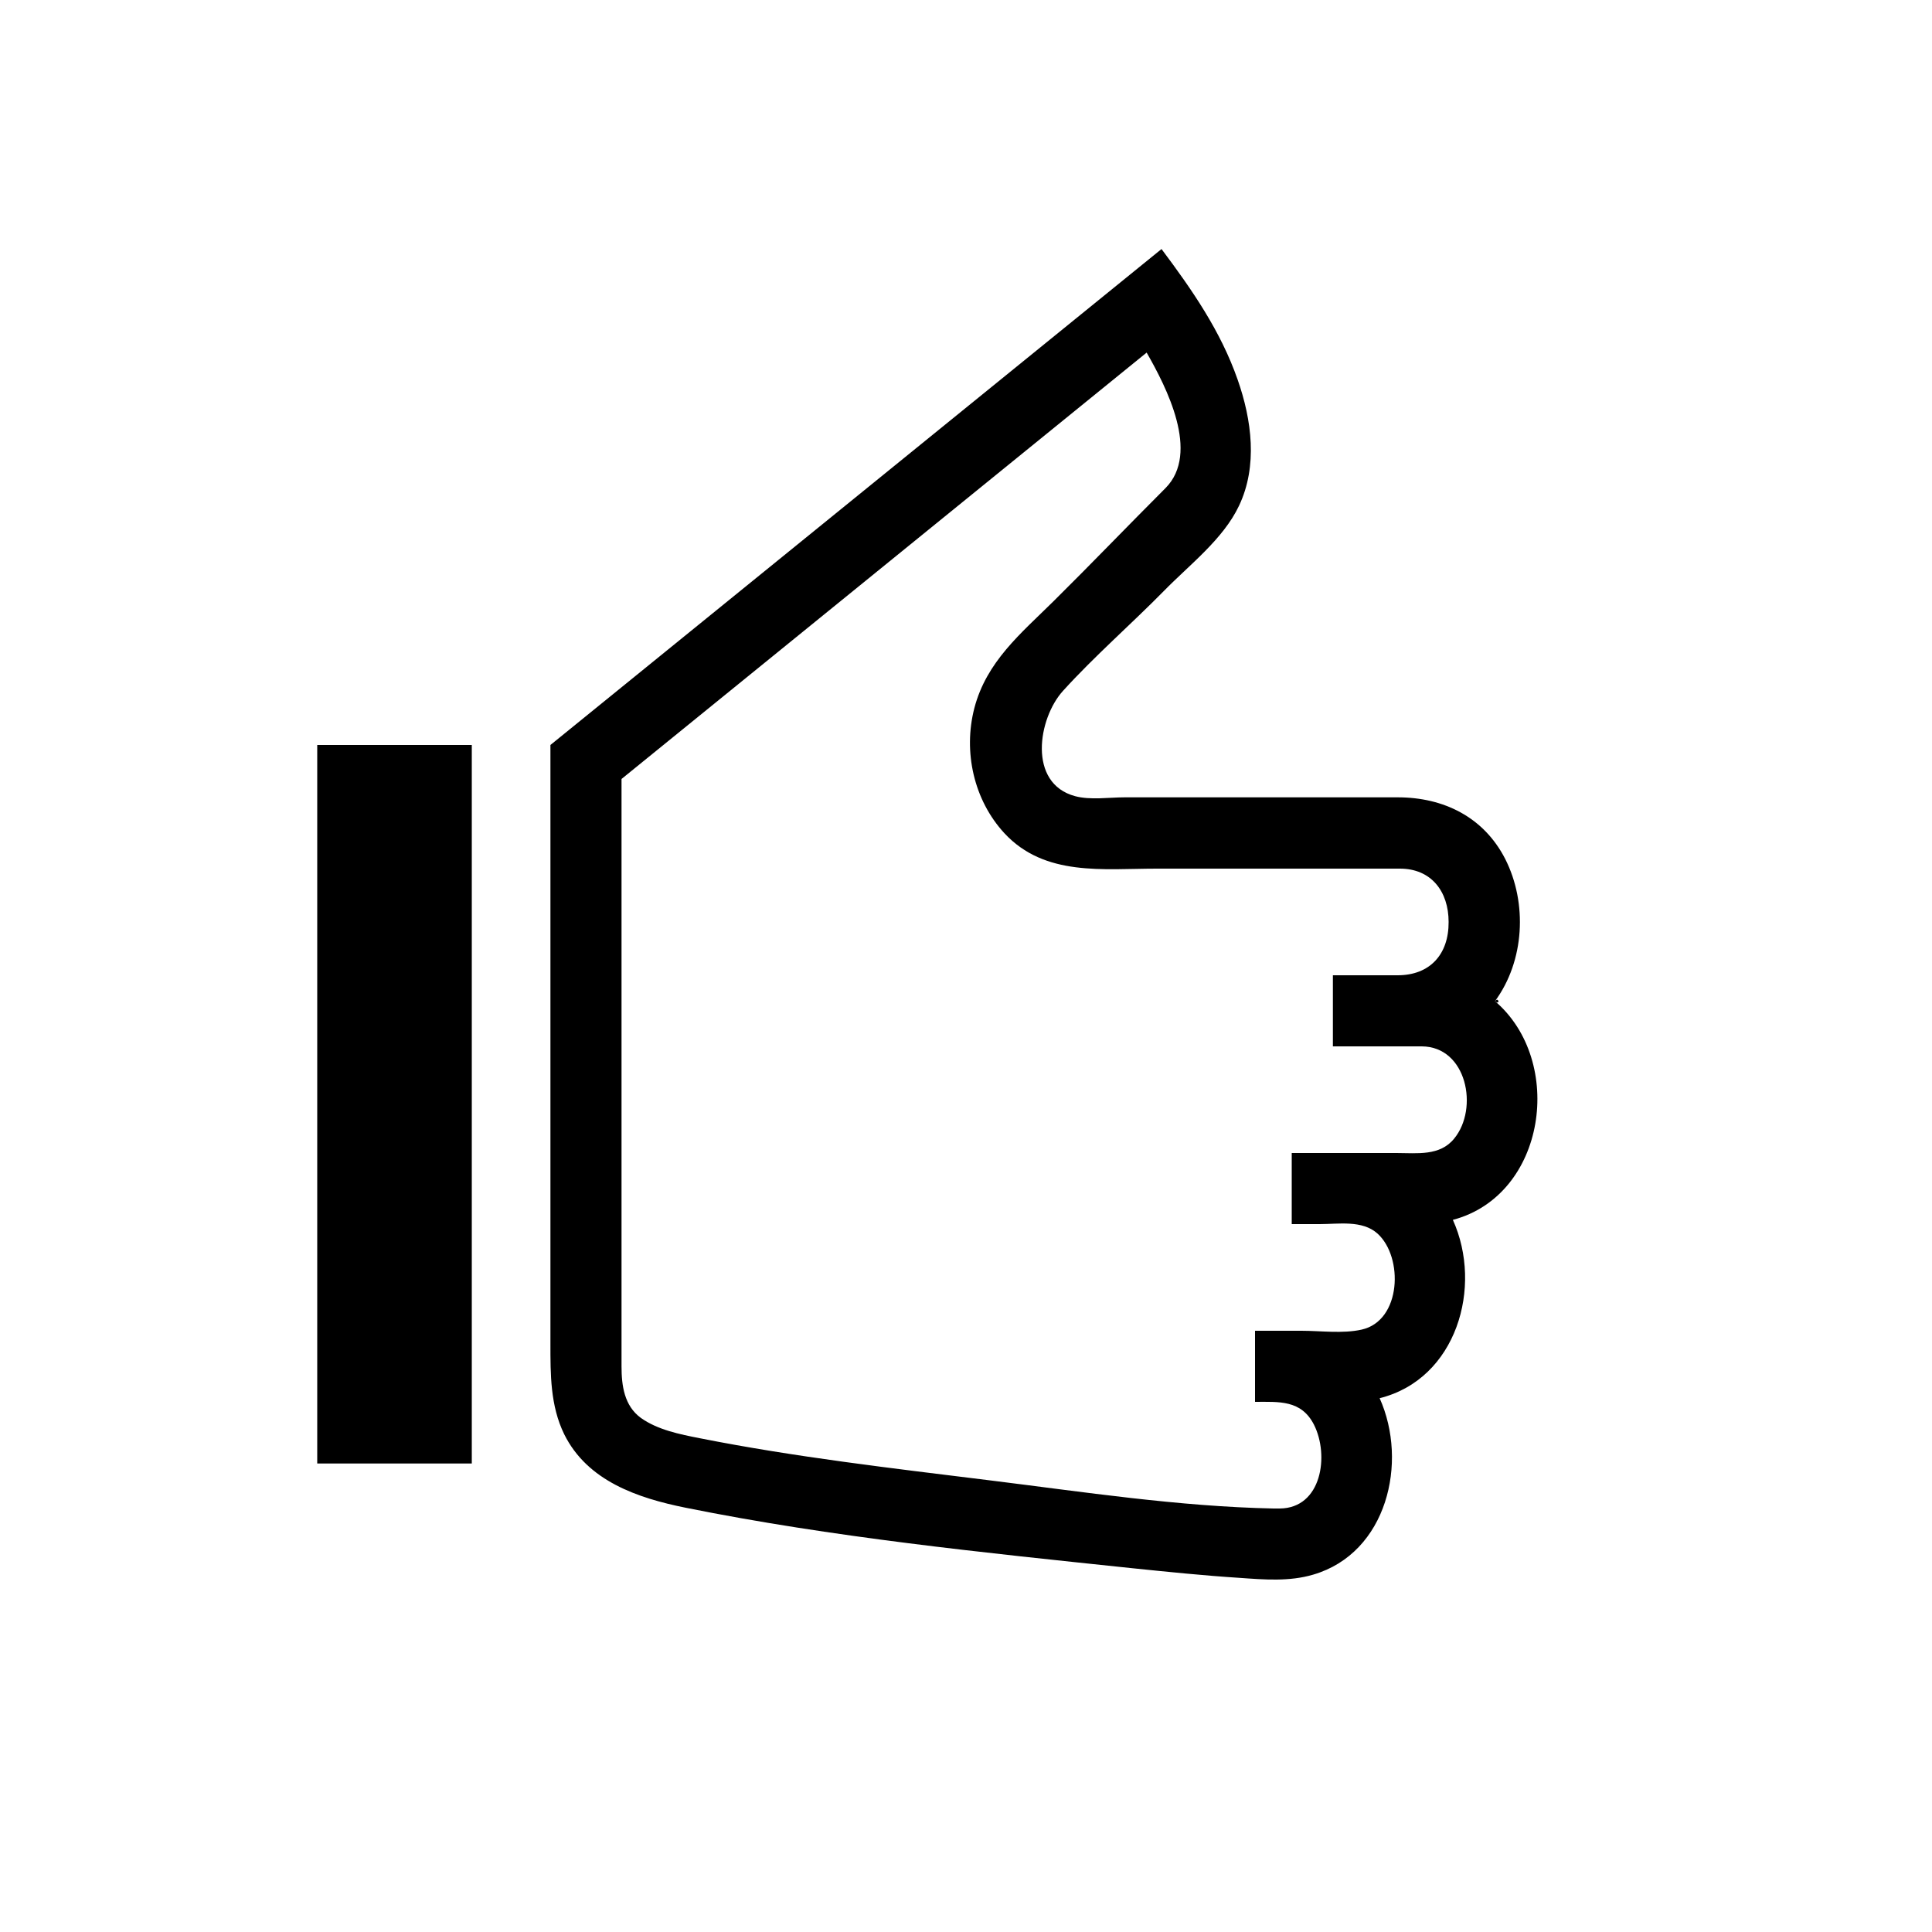 <?xml version="1.0" encoding="utf-8"?>
<!-- Generator: Adobe Illustrator 16.0.0, SVG Export Plug-In . SVG Version: 6.00 Build 0)  -->
<!DOCTYPE svg PUBLIC "-//W3C//DTD SVG 1.1 Tiny//EN" "http://www.w3.org/Graphics/SVG/1.1/DTD/svg11-tiny.dtd">
<svg version="1.1" baseProfile="tiny" id="Capa_1" xmlns="http://www.w3.org/2000/svg" xmlns:xlink="http://www.w3.org/1999/xlink"
	 x="0px" y="0px" width="100px" height="100px" viewBox="0 0 100 100" xml:space="preserve">
<path d="M77.38,51.82c1.53-2.08,1.69-5.07,0.53-7.36c-1.11-2.17-3.19-3.19-5.56-3.19c-3.16,0-6.33,0-9.49,0c-1.55,0-3.1,0-4.65,0
	c-0.8,0-1.78,0.15-2.56-0.06c-2.47-0.66-1.92-4.03-0.63-5.45c1.63-1.8,3.52-3.44,5.23-5.18c1.32-1.35,3.06-2.67,3.88-4.4
	c0.98-2.06,0.66-4.45-0.07-6.53c-0.88-2.52-2.36-4.65-3.94-6.76L28.49,38.56c0,7.16,0,14.32,0,21.49c0,3.16,0,6.33,0,9.49
	c0,1.6-0.01,3.21,0.71,4.69c1.2,2.43,3.81,3.31,6.29,3.81c7.59,1.53,15.41,2.32,23.11,3.13c1.85,0.19,3.7,0.38,5.56,0.5
	c1.27,0.09,2.58,0.2,3.82-0.17c3.81-1.12,4.92-5.81,3.43-9.13c3.98-0.99,5.36-5.76,3.79-9.23C80.04,61.86,81.01,54.92,77.38,51.82z
	 M75.27,58.93c-0.74,0.92-1.93,0.75-2.99,0.75c-0.88,0-1.76,0-2.64,0c-0.93,0-1.85,0-2.78,0v3.68c0.48,0,0.97,0,1.45,0
	c0.97,0,2.2-0.22,2.99,0.49c1.35,1.22,1.24,4.51-0.82,4.97c-0.98,0.22-2.13,0.06-3.12,0.06c-0.8,0-1.6,0-2.4,0v3.68
	c1.24,0,2.39-0.11,3.05,1.18c0.8,1.58,0.41,4.33-1.78,4.34l-0.05,0l-0.26,0h0c-4.9-0.1-9.85-0.86-14.71-1.46
	c-5-0.62-10.06-1.2-15-2.18c-1.02-0.2-2.17-0.43-3.04-1.05c-0.86-0.63-1-1.67-1-2.67c0-0.78,0-1.55,0-2.33c0-2.94,0-5.88,0-8.82
	c0-6.18,0-12.36,0-18.54c0-0.24,0-0.48,0-0.71l27.18-22.07c1.02,1.78,2.78,5.19,0.98,7.01c-1.94,1.94-3.84,3.92-5.79,5.85
	c-1.7,1.68-3.48,3.13-4.11,5.55c-0.58,2.25-0.03,4.75,1.56,6.47c2.09,2.25,5.11,1.83,7.87,1.83c3.41,0,6.82,0,10.23,0
	c0.79,0,1.58,0,2.37,0c1.62,0,2.52,1.18,2.52,2.76c0.01,1.68-0.97,2.76-2.64,2.76c-1.12,0-2.23,0-3.35,0v3.68c1.54,0,3.07,0,4.6,0
	C75.92,54.17,76.55,57.37,75.27,58.93z"/>
<path d="M77.38,51.82C77.66,52.06,77.57,51.57,77.38,51.82L77.38,51.82z"/>
<rect x="16.42" y="38.56" width="8" height="37.19"/>
</svg>

